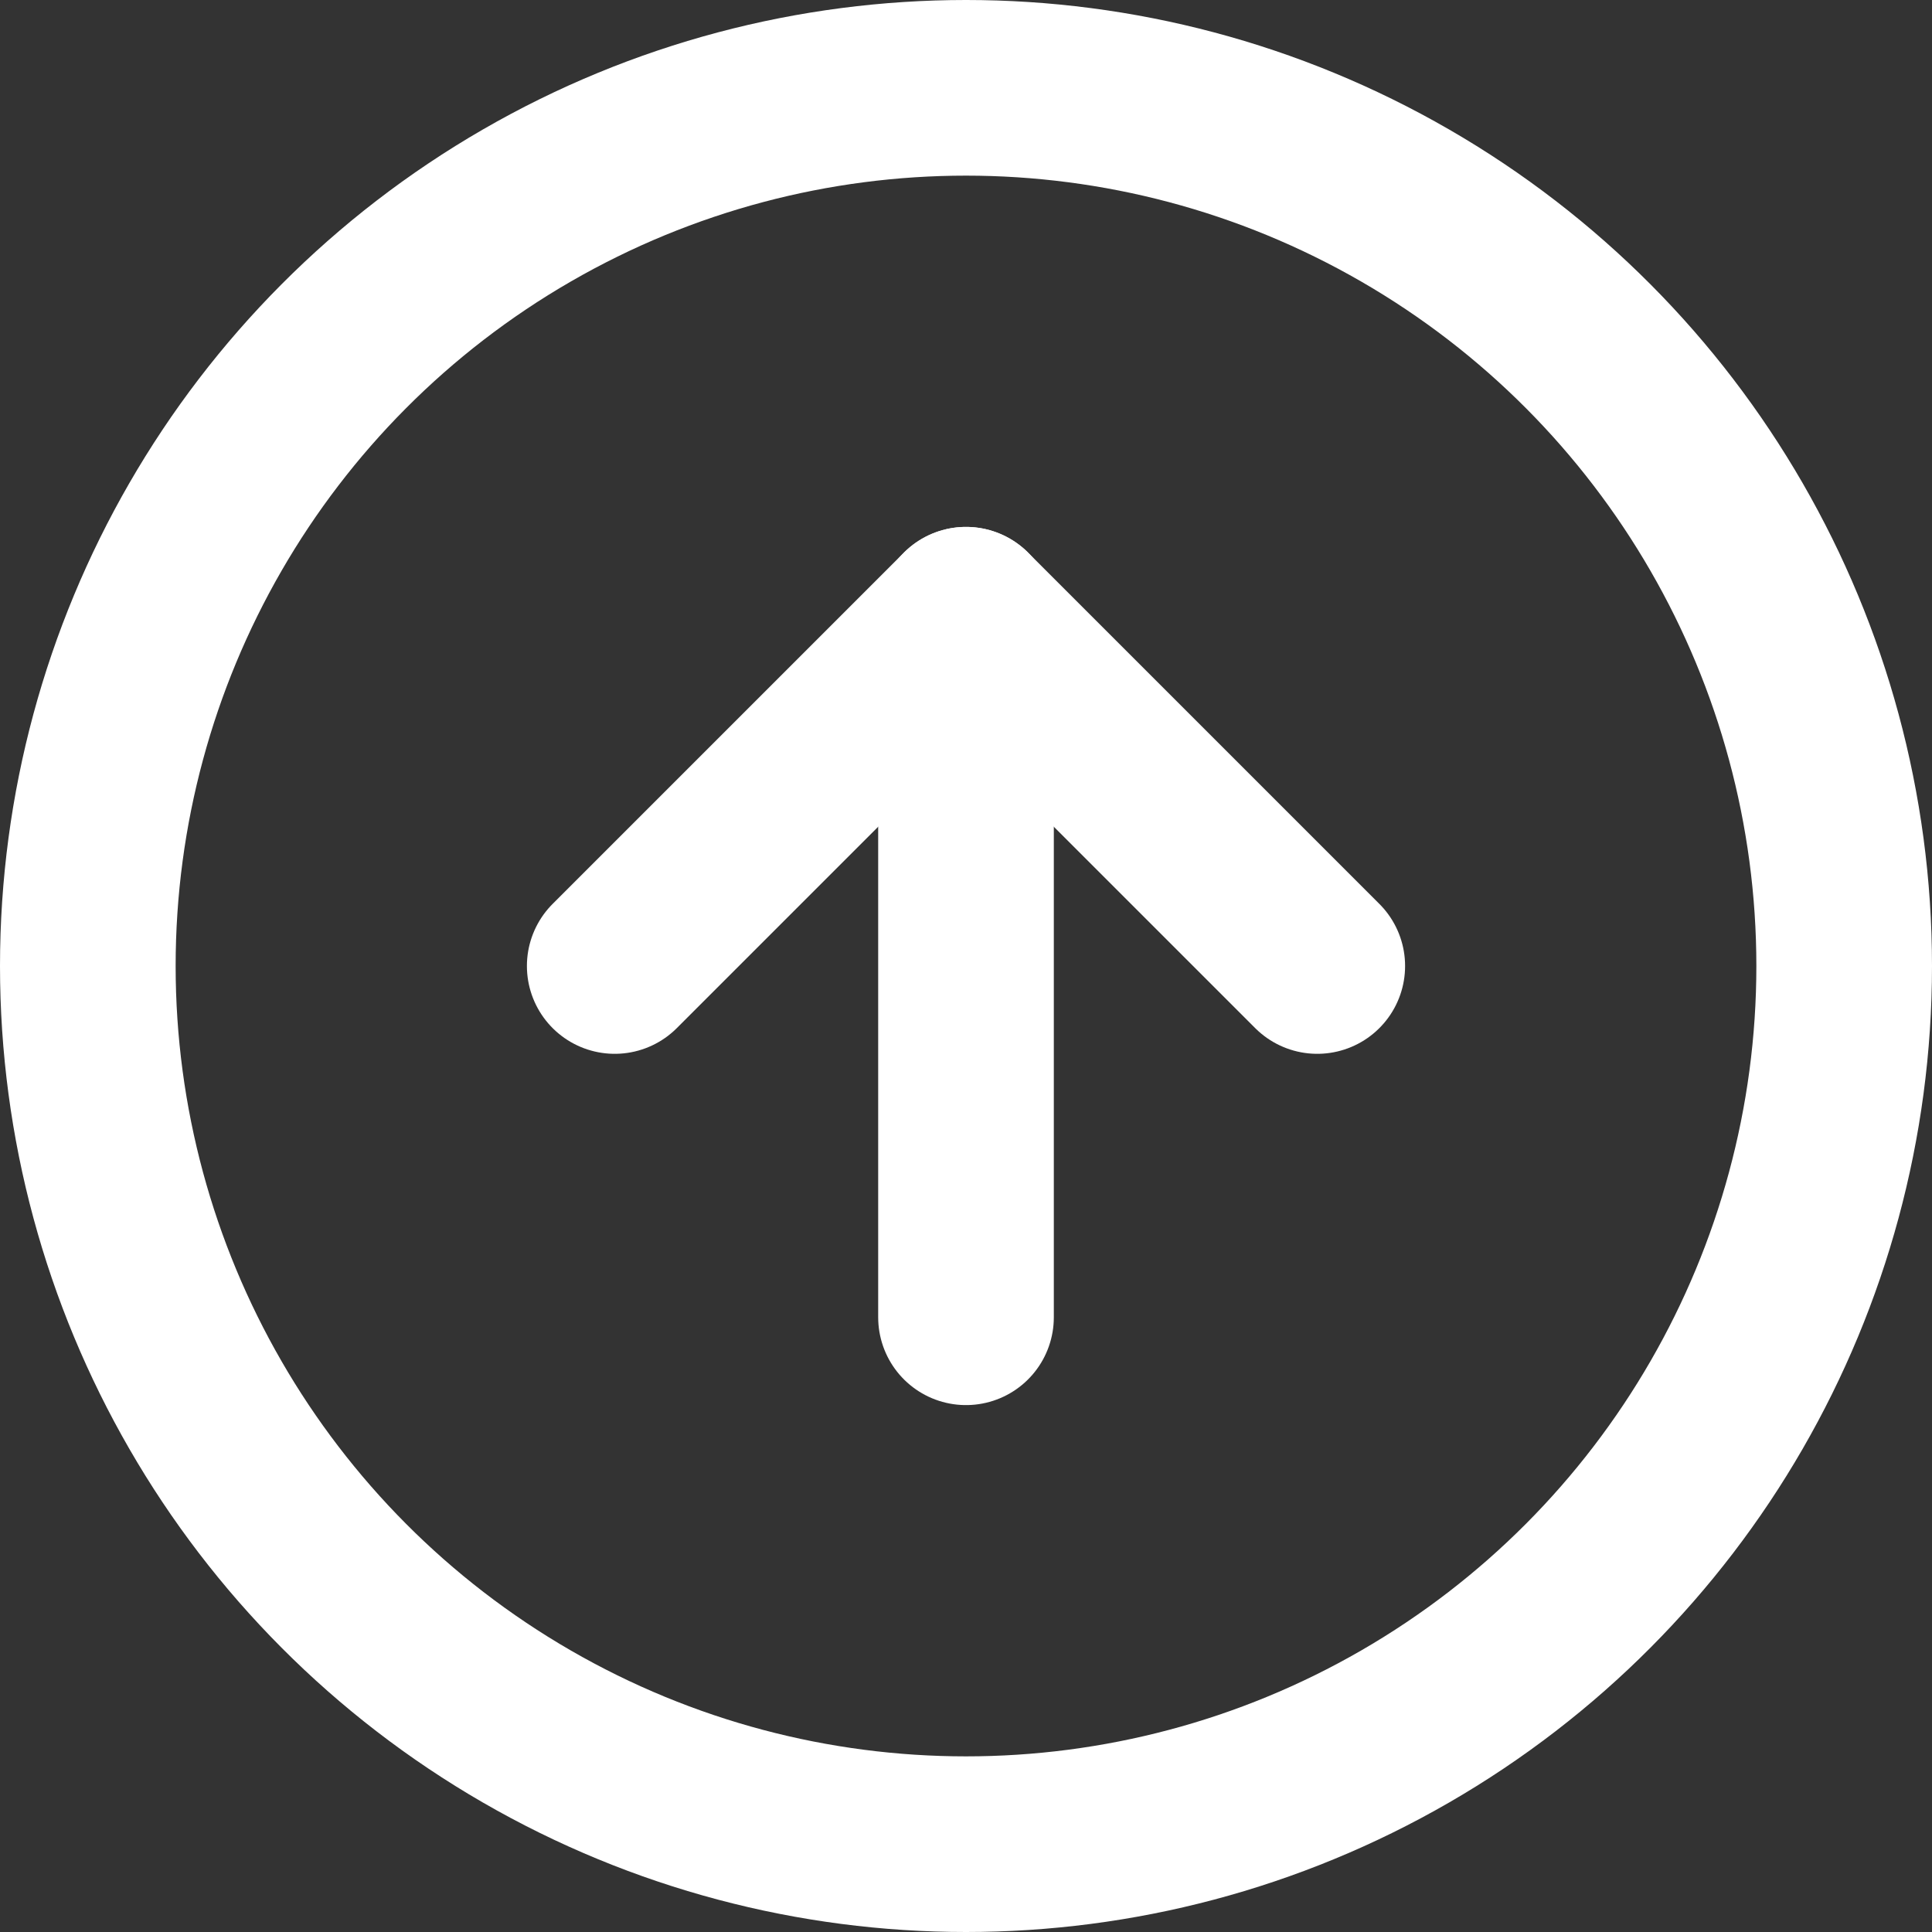 <svg id="Layer_1" data-name="Layer 1" xmlns="http://www.w3.org/2000/svg" viewBox="0 0 22 22"><rect x="0" y="0" width="22" height="22" fill="#333333" stroke="none"/><defs><style>.cls-1{fill:none;stroke:#fff;stroke-linecap:round;stroke-linejoin:round;stroke-width:2px;}</style></defs><circle class="cls-1" cx="11" cy="11" r="10"/><polyline class="cls-1" points="15 11 11 7 7 11"/><line class="cls-1" x1="11" y1="15" x2="11" y2="7"/></svg>